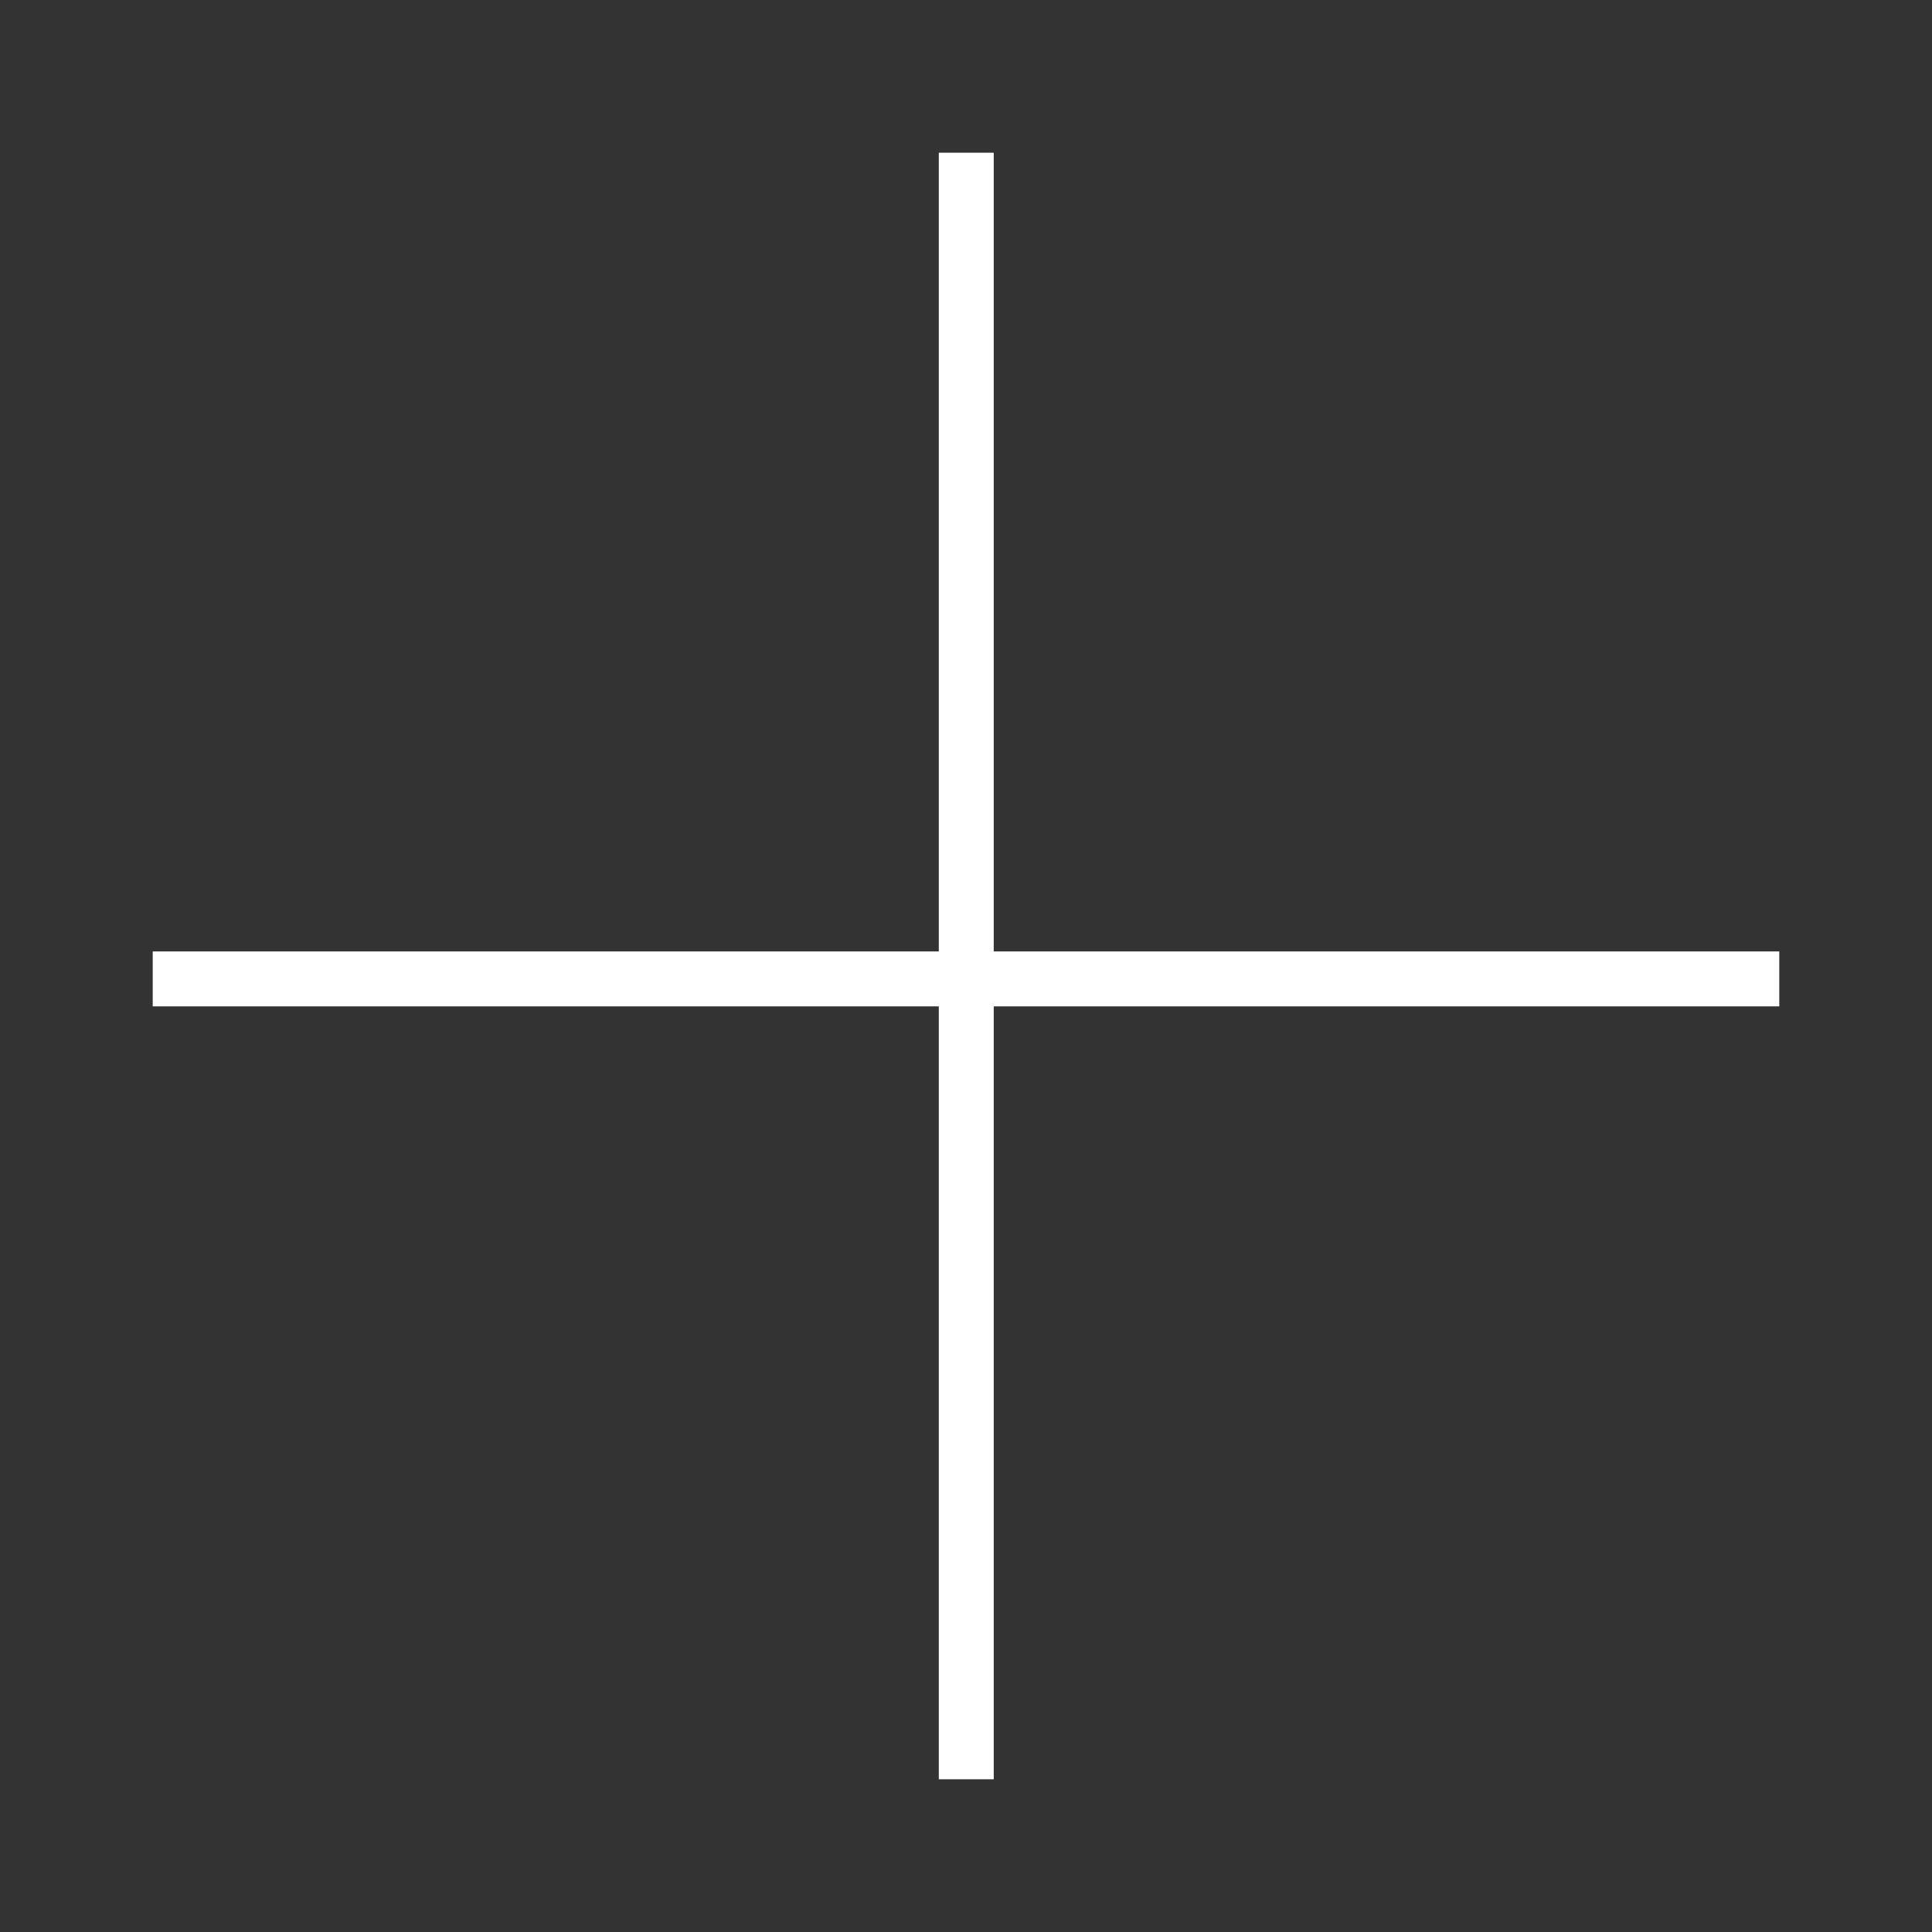 <?xml version="1.0" encoding="utf-8"?>
<!-- Generator: Adobe Illustrator 24.0.1, SVG Export Plug-In . SVG Version: 6.00 Build 0)  -->
<svg version="1.1" id="Layer_1" xmlns="http://www.w3.org/2000/svg" xmlns:xlink="http://www.w3.org/1999/xlink" x="0px" y="0px"
	 viewBox="0 0 35.17 35.17" style="enable-background:new 0 0 35.17 35.17;" xml:space="preserve">
<rect x="0" y="0" width="35.17" height="35.17" fill="#333333" stroke="none"/>
<style type="text/css">
	.st0{fill:none;stroke:#FFFFFF;stroke-miterlimit:10;}
</style>
<line class="st0" x1="17.59" y1="2.78" x2="17.59" y2="32.39"/>
<line class="st0" x1="2.78" y1="17.82" x2="32.39" y2="17.82"/>
</svg>
